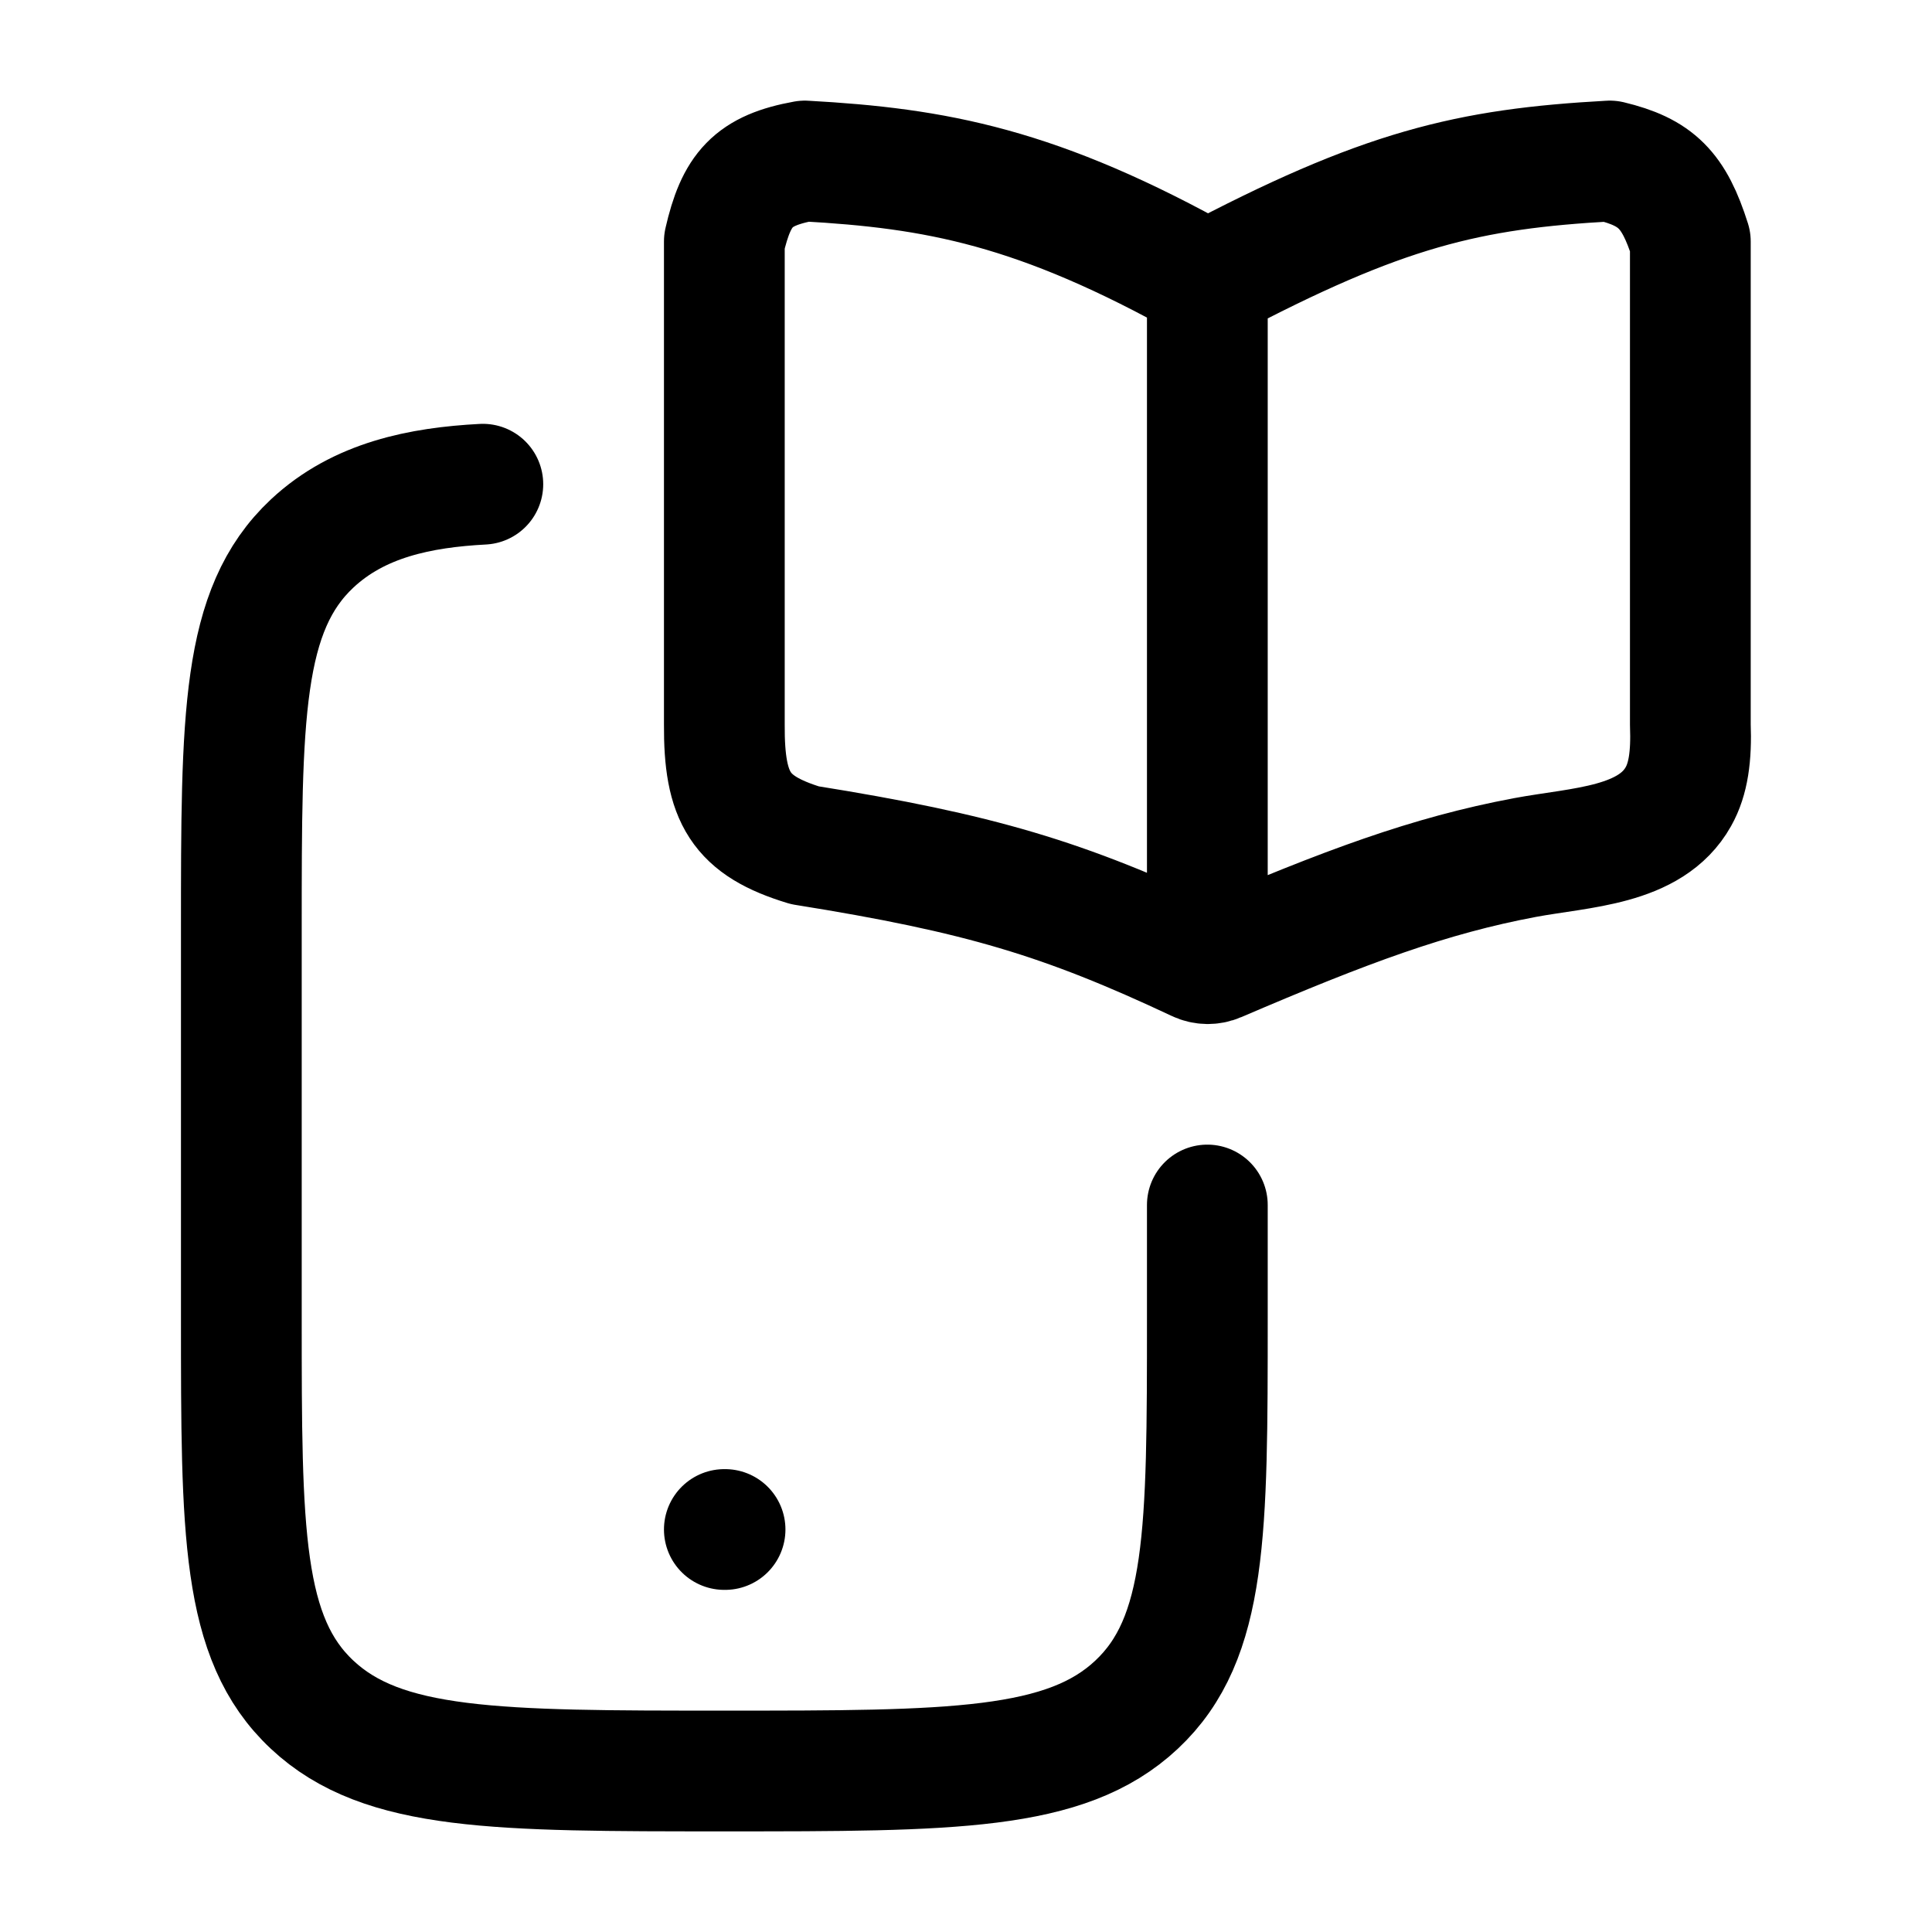 <svg xmlns="http://www.w3.org/2000/svg" width="1em" height="1em" viewBox="0 0 24 24"><g fill="none" stroke="currentColor" stroke-linecap="round" stroke-linejoin="round" stroke-width="1.5" color="currentColor"><path d="M14.998 14.969v1.406c0 2.652 0 3.977-.879 4.801c-.878.824-2.293.824-5.121.824s-4.243 0-5.121-.824c-.879-.823-.879-2.15-.879-4.8v-4.822c0-2.652 0-3.978.879-4.802c.582-.545 1.348-.696 2.121-.737m3 12.985h.009"/><path d="M14.998 3.5c-2.107-1.182-3.375-1.41-5-1.5c-.647.117-.851.351-1 1v6c-.005.914.198 1.256 1 1.5c2.177.348 3.22.663 4.877 1.442c.078.037.17.038.249.004c1.599-.686 2.632-1.07 3.818-1.293c.697-.13 1.563-.14 1.908-.758c.122-.217.163-.498.148-.895V3c-.204-.644-.423-.861-1-1c-1.756.097-2.818.345-5 1.5m0 0v8"/></g></svg>